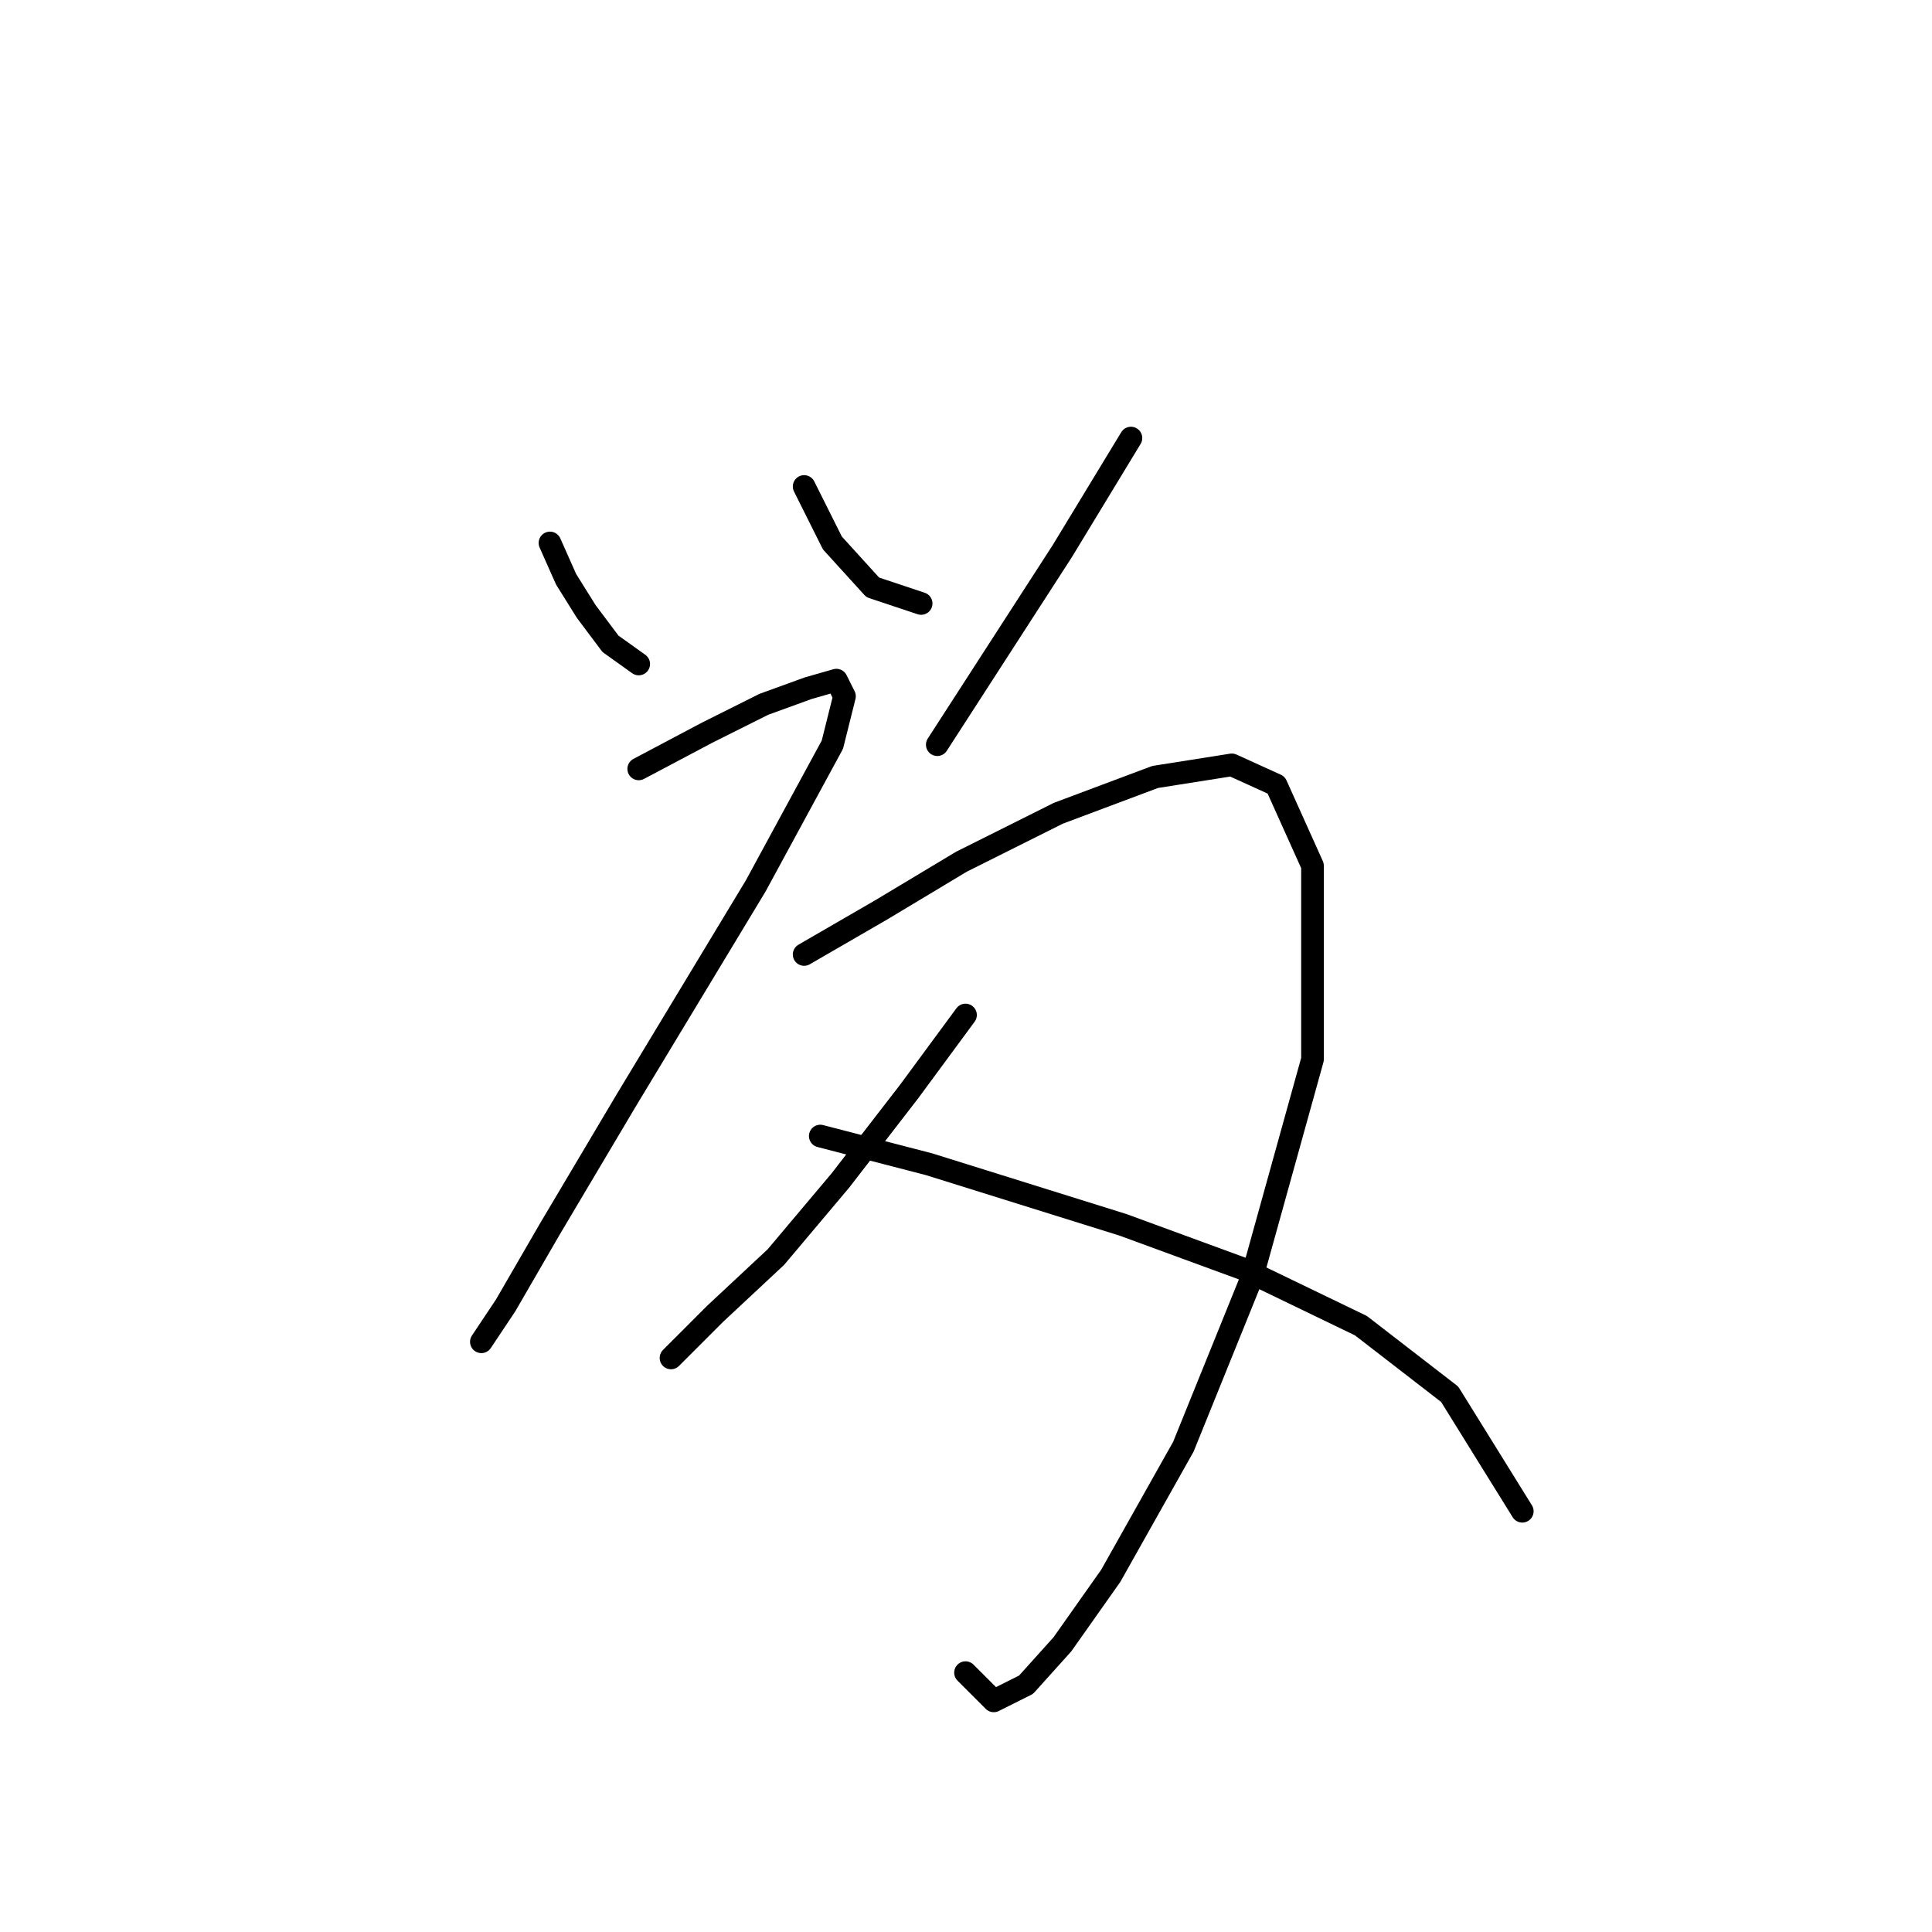 <?xml version="1.0" standalone="no"?>
    <svg width="256" height="256" xmlns="http://www.w3.org/2000/svg" version="1.1">
    <polyline stroke="black" stroke-width="3" stroke-linecap="round" fill="transparent" stroke-linejoin="round" points="72.873 71.945 75.011 76.757 77.684 81.033 80.892 85.31 84.634 87.983 84.634 87.983 " />
        <polyline stroke="black" stroke-width="3" stroke-linecap="round" fill="transparent" stroke-linejoin="round" points="106.552 64.461 110.294 71.945 115.64 77.826 122.056 79.964 122.056 79.964 " />
        <polyline stroke="black" stroke-width="3" stroke-linecap="round" fill="transparent" stroke-linejoin="round" points="149.855 58.046 140.767 73.014 124.194 98.675 124.194 98.675 " />
        <polyline stroke="black" stroke-width="3" stroke-linecap="round" fill="transparent" stroke-linejoin="round" points="84.634 101.883 93.722 97.071 101.206 93.329 107.087 91.191 110.829 90.121 111.898 92.26 110.294 98.675 100.137 117.386 83.03 145.72 72.873 162.827 66.992 172.984 63.784 177.795 63.784 177.795 " />
        <polyline stroke="black" stroke-width="3" stroke-linecap="round" fill="transparent" stroke-linejoin="round" points="106.552 126.474 116.71 120.594 127.402 114.178 140.232 107.763 153.062 102.952 163.22 101.348 169.1 104.021 173.912 114.713 173.912 140.374 165.893 169.242 156.804 191.695 147.182 208.802 140.767 217.89 135.955 223.236 131.678 225.375 127.936 221.633 127.936 221.633 " />
        <polyline stroke="black" stroke-width="3" stroke-linecap="round" fill="transparent" stroke-linejoin="round" points="127.936 134.493 120.452 144.65 111.364 156.412 102.81 166.569 94.791 174.053 88.911 179.934 88.911 179.934 " />
        <polyline stroke="black" stroke-width="3" stroke-linecap="round" fill="transparent" stroke-linejoin="round" points="108.691 150.531 123.125 154.273 148.785 162.292 164.823 168.173 180.327 175.657 192.088 184.745 201.711 200.249 201.711 200.249 " />
        </svg>